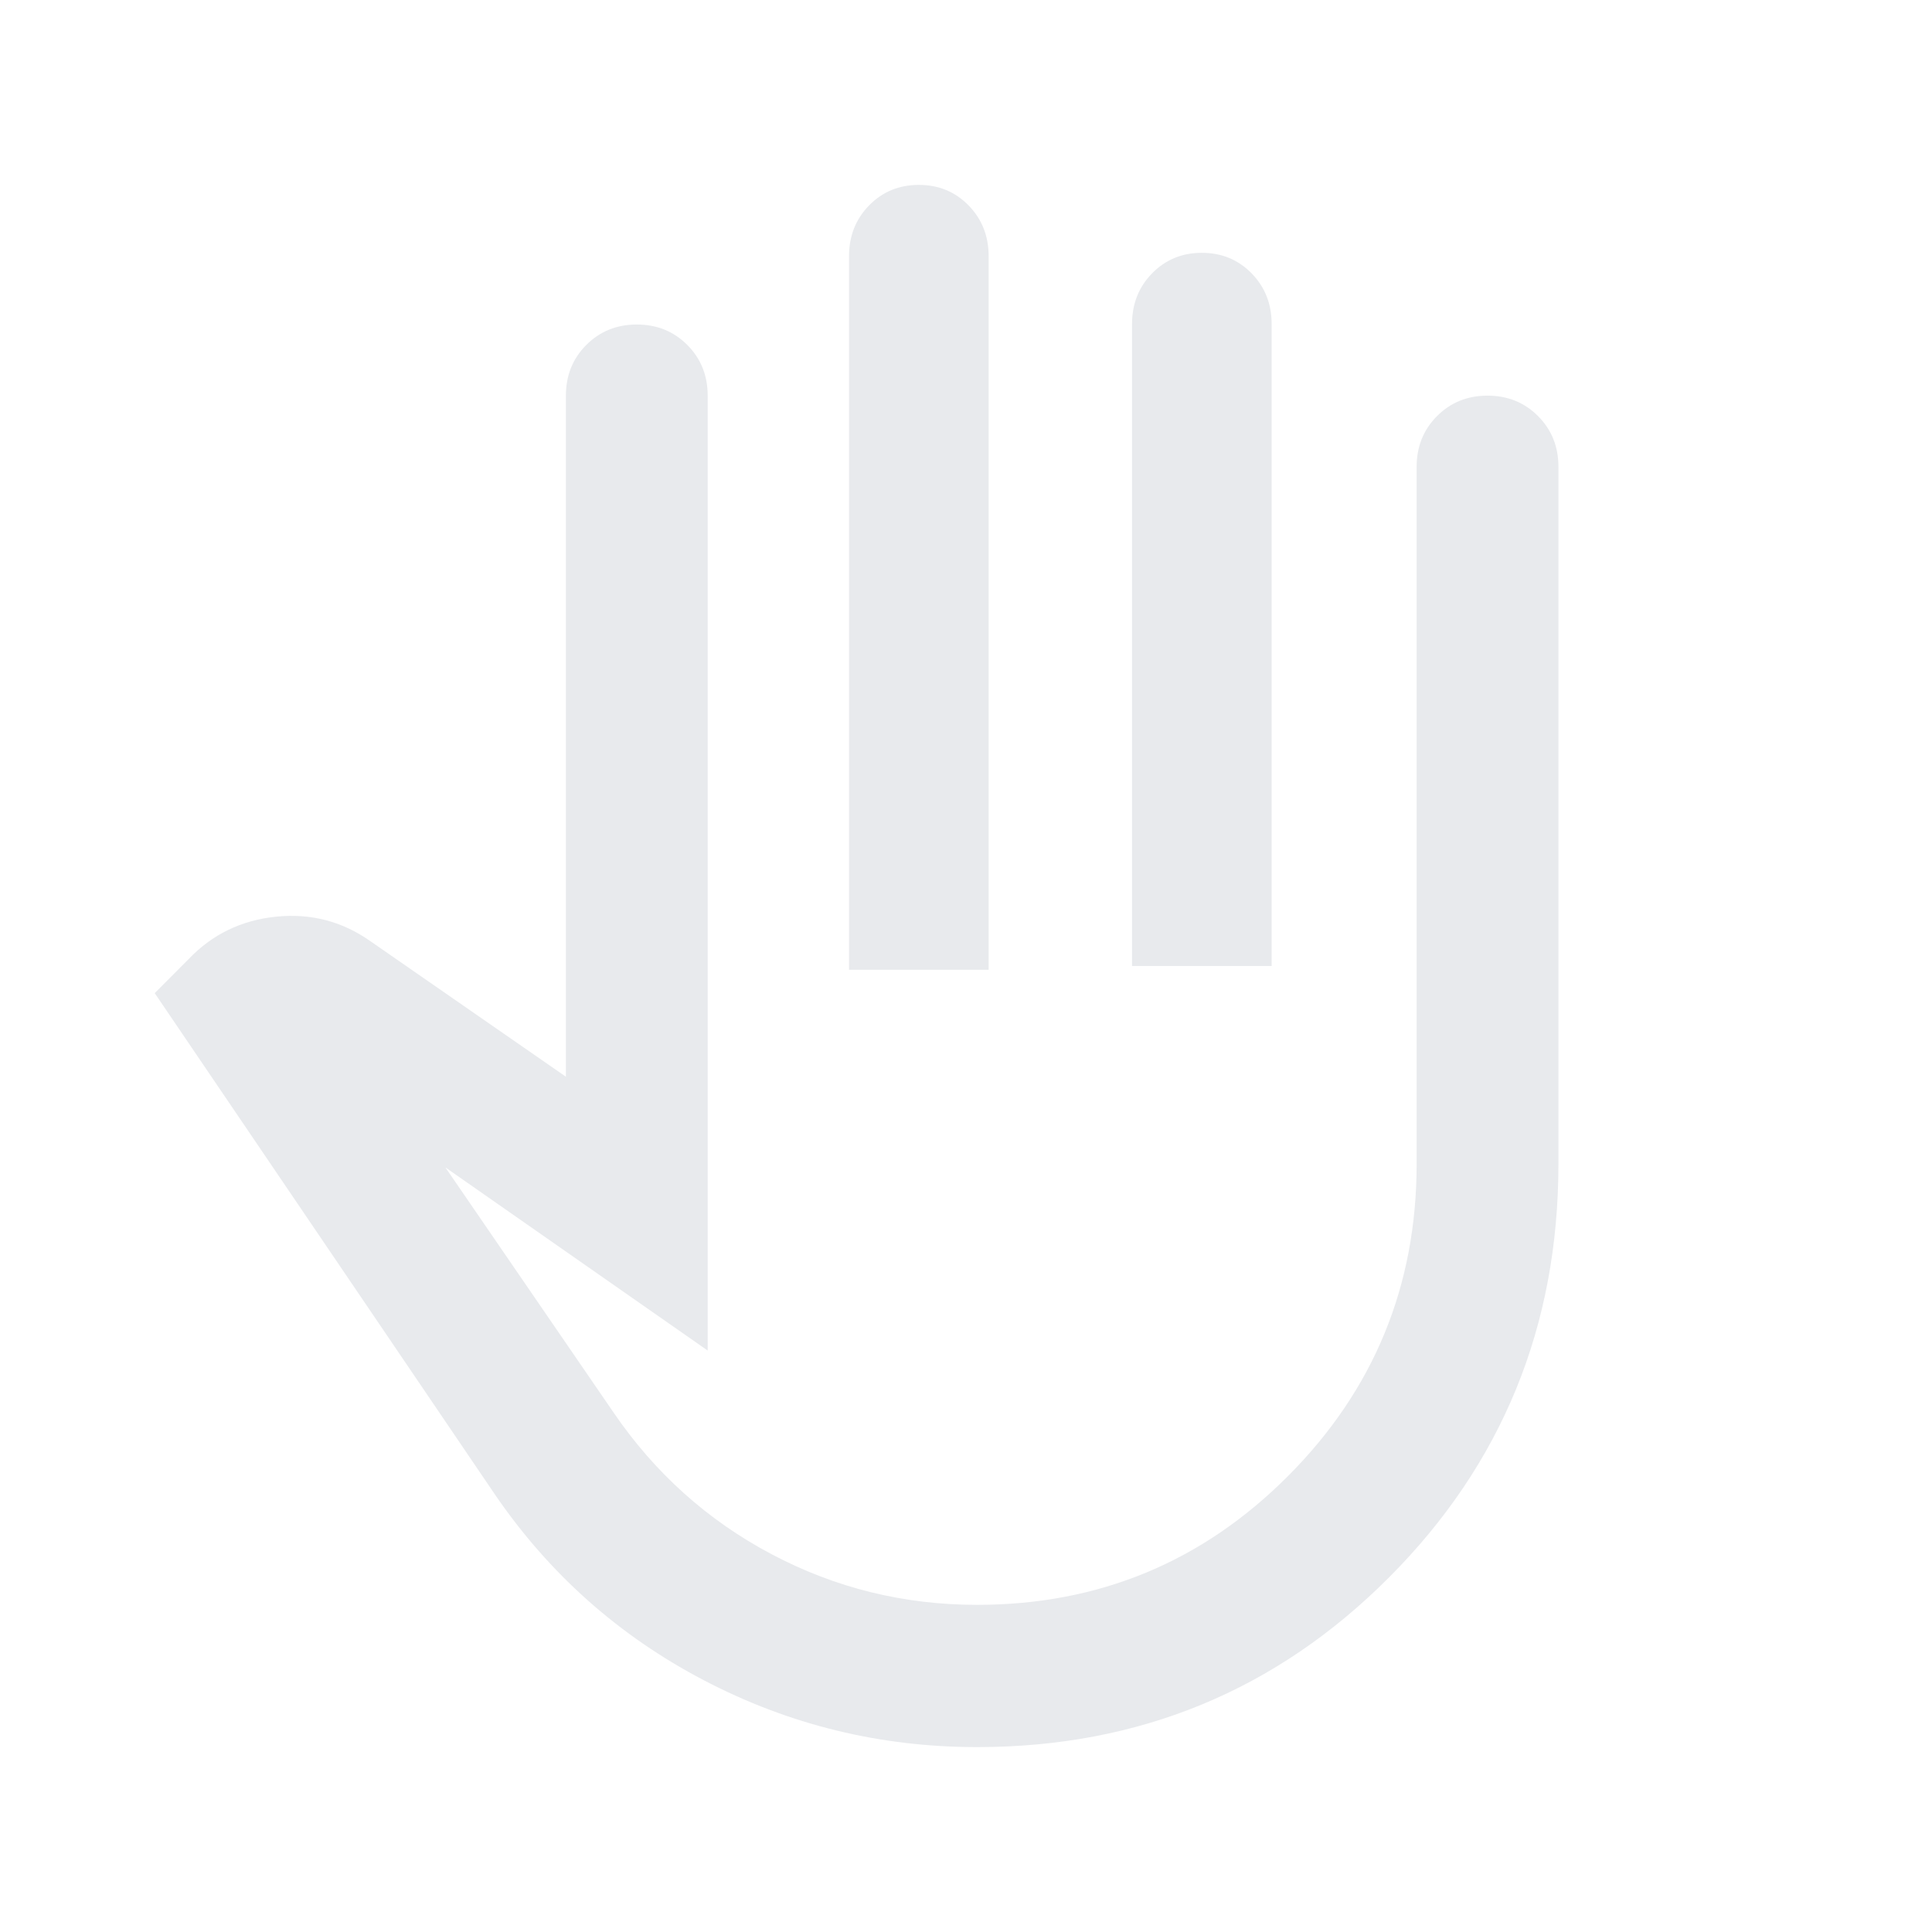 <?xml version="1.0" encoding="UTF-8"?>
<svg width="512px" height="512px" viewBox="0 0 512 512" version="1.1" xmlns="http://www.w3.org/2000/svg" xmlns:xlink="http://www.w3.org/1999/xlink">
    <title>favicon</title>
    <g id="favicon" stroke="none" fill="none" fill-rule="nonzero">
        <path d="M258.939,463 C233.263,463 209.152,457.109 186.606,445.328 C164.061,433.547 145.586,417.132 131.182,396.082 L41,263.19 L49.924,254.236 C56.187,247.639 63.937,243.869 73.174,242.926 C82.412,241.984 90.788,244.183 98.303,249.524 L149.97,285.339 L149.97,104.85 C149.97,99.509 151.77,95.032 155.371,91.419 C158.972,87.806 163.434,86 168.758,86 C174.081,86 178.543,87.806 182.144,91.419 C185.745,95.032 187.545,99.509 187.545,104.85 L187.545,357.911 L118.03,309.373 L162.652,374.405 C173.611,390.428 187.545,402.916 204.455,411.869 C221.364,420.823 239.525,425.3 258.939,425.3 C291.192,425.3 318.669,413.911 341.371,391.134 C364.073,368.357 375.424,340.789 375.424,308.43 L375.424,123.7 C375.424,118.359 377.225,113.882 380.826,110.269 C384.427,106.656 388.889,104.85 394.212,104.85 C399.535,104.85 403.997,106.656 407.598,110.269 C411.199,113.882 413,118.359 413,123.7 L413,308.43 C413,351.471 398.048,387.993 368.144,417.996 C338.24,447.999 301.838,463 258.939,463 Z M225,257 L225,67.909 C225,62.552 226.773,58.061 230.319,54.436 C233.865,50.812 238.258,49 243.5,49 C248.742,49 253.135,50.812 256.681,54.436 C260.227,58.061 262,62.552 262,67.909 L262,257 L225,257 Z M300,256 L300,85.9 C300,80.545 301.773,76.056 305.319,72.434 C308.865,68.811 313.258,67 318.5,67 C323.742,67 328.135,68.811 331.681,72.434 C335.227,76.056 337,80.545 337,85.9 L337,256 L300,256 Z" id="hand" fill="#E8EAED"></path>
    </g>
</svg>